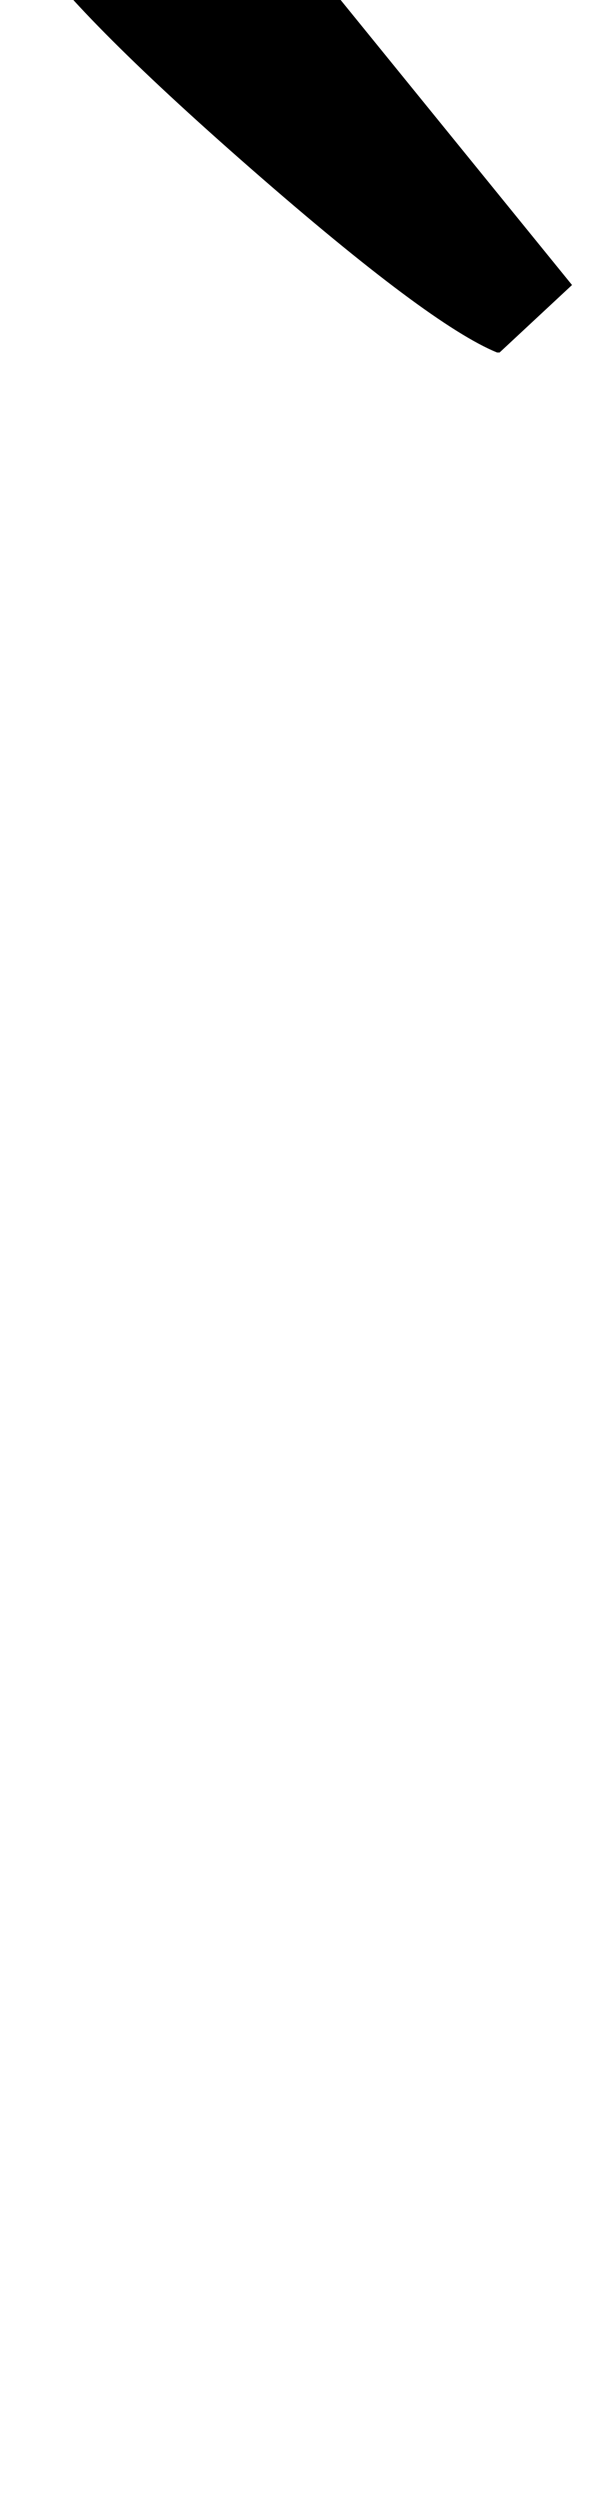 <?xml version="1.0" standalone="no"?>
<!DOCTYPE svg PUBLIC "-//W3C//DTD SVG 1.1//EN" "http://www.w3.org/Graphics/SVG/1.1/DTD/svg11.dtd" >
<svg xmlns="http://www.w3.org/2000/svg" xmlns:xlink="http://www.w3.org/1999/xlink" version="1.1" viewBox="-170 0 239 1000">
  <g transform="matrix(1 0 0 -1 0 800)">
   <path fill="currentColor"
d="M-69.5 732.5q-71.5 62.5 -90.5 91.5l63 54l156 -192l-29 -27h-1q-27 11 -98.5 73.5z" />
  </g>

</svg>
